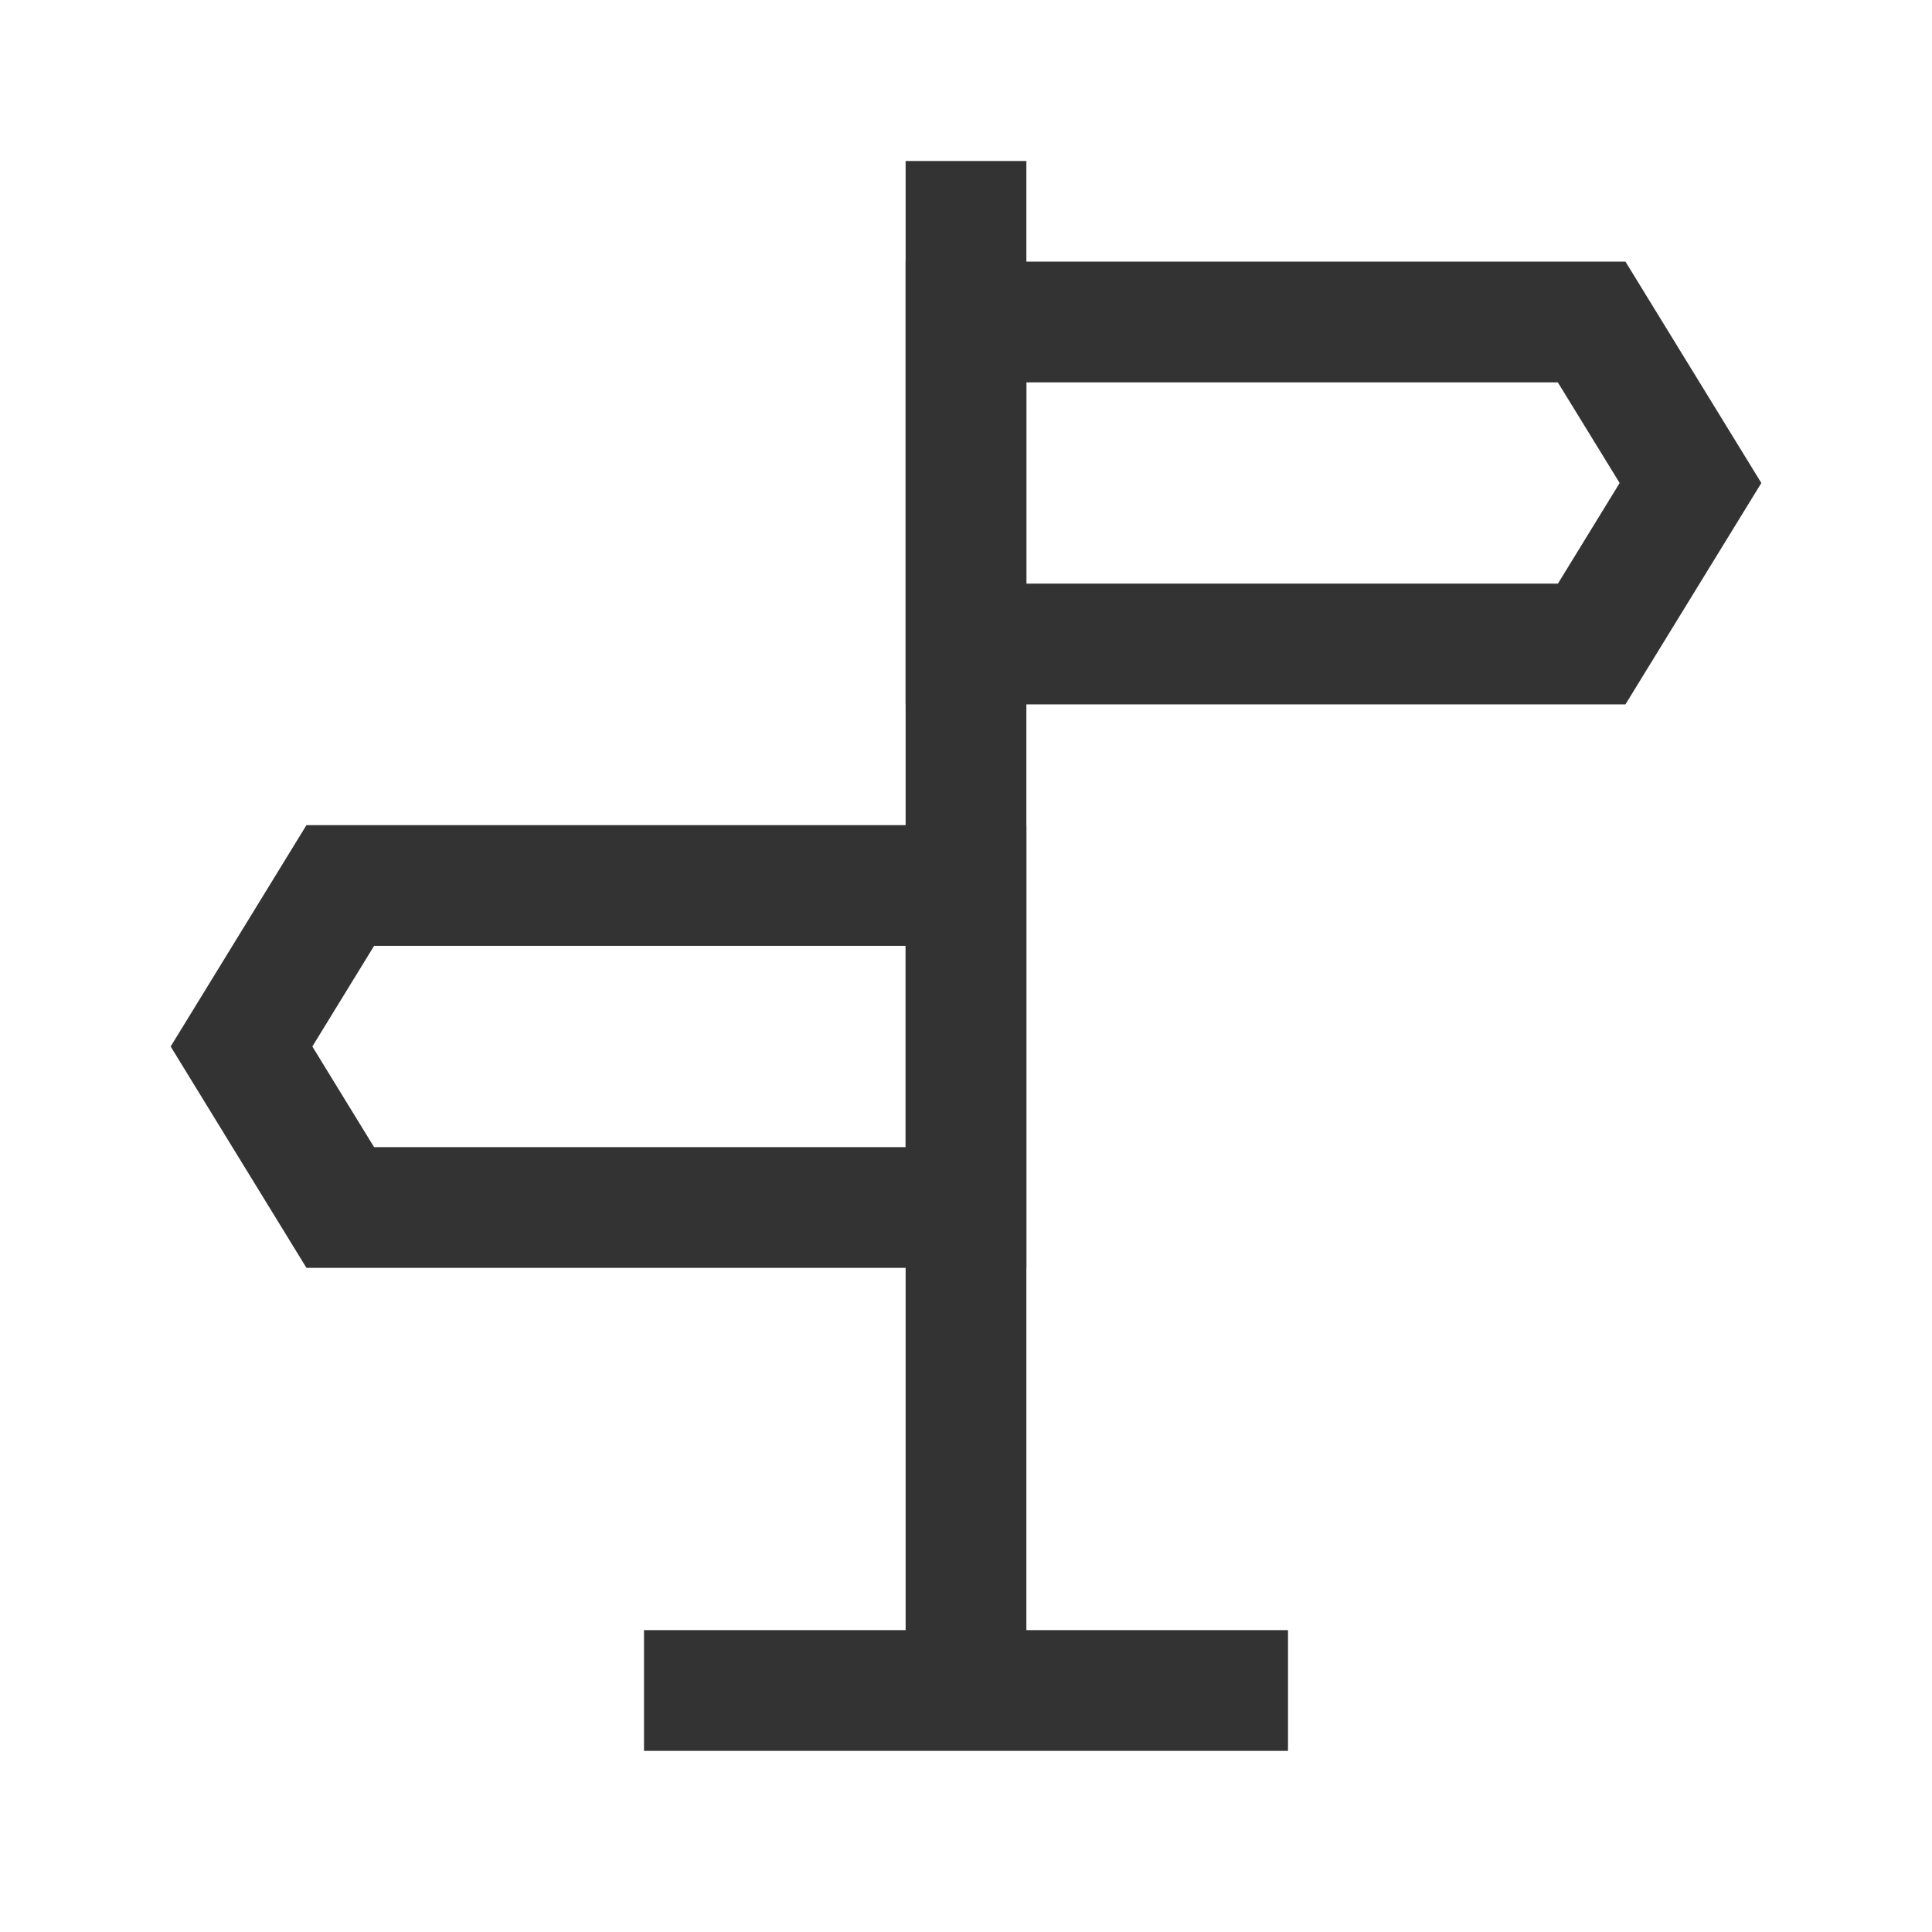 <?xml version="1.0" encoding="iso-8859-1"?>
<svg version="1.1" id="&#x56FE;&#x5C42;_1" xmlns="http://www.w3.org/2000/svg" xmlns:xlink="http://www.w3.org/1999/xlink" x="0px"
	 y="0px" viewBox="0 0 24 24" style="enable-background:new 0 0 24 24;" xml:space="preserve">
<rect x="11.25" y="2" style="fill:#333333;" width="1.5" height="18.5"/>
<path style="fill:#333333;" d="M20.192,8.75H11.25v-5.5h8.942L21.88,6L20.192,8.75z M12.75,7.25h6.603L20.12,6l-0.768-1.25H12.75
	V7.25z"/>
<path style="fill:#333333;" d="M12.75,15.75H3.807L2.12,13l1.687-2.75h8.943V15.75z M4.647,14.25h6.603v-2.5H4.647L3.88,13
	L4.647,14.25z"/>
<rect x="8" y="20.25" style="fill:#333333;" width="8" height="1.5"/>
</svg>






